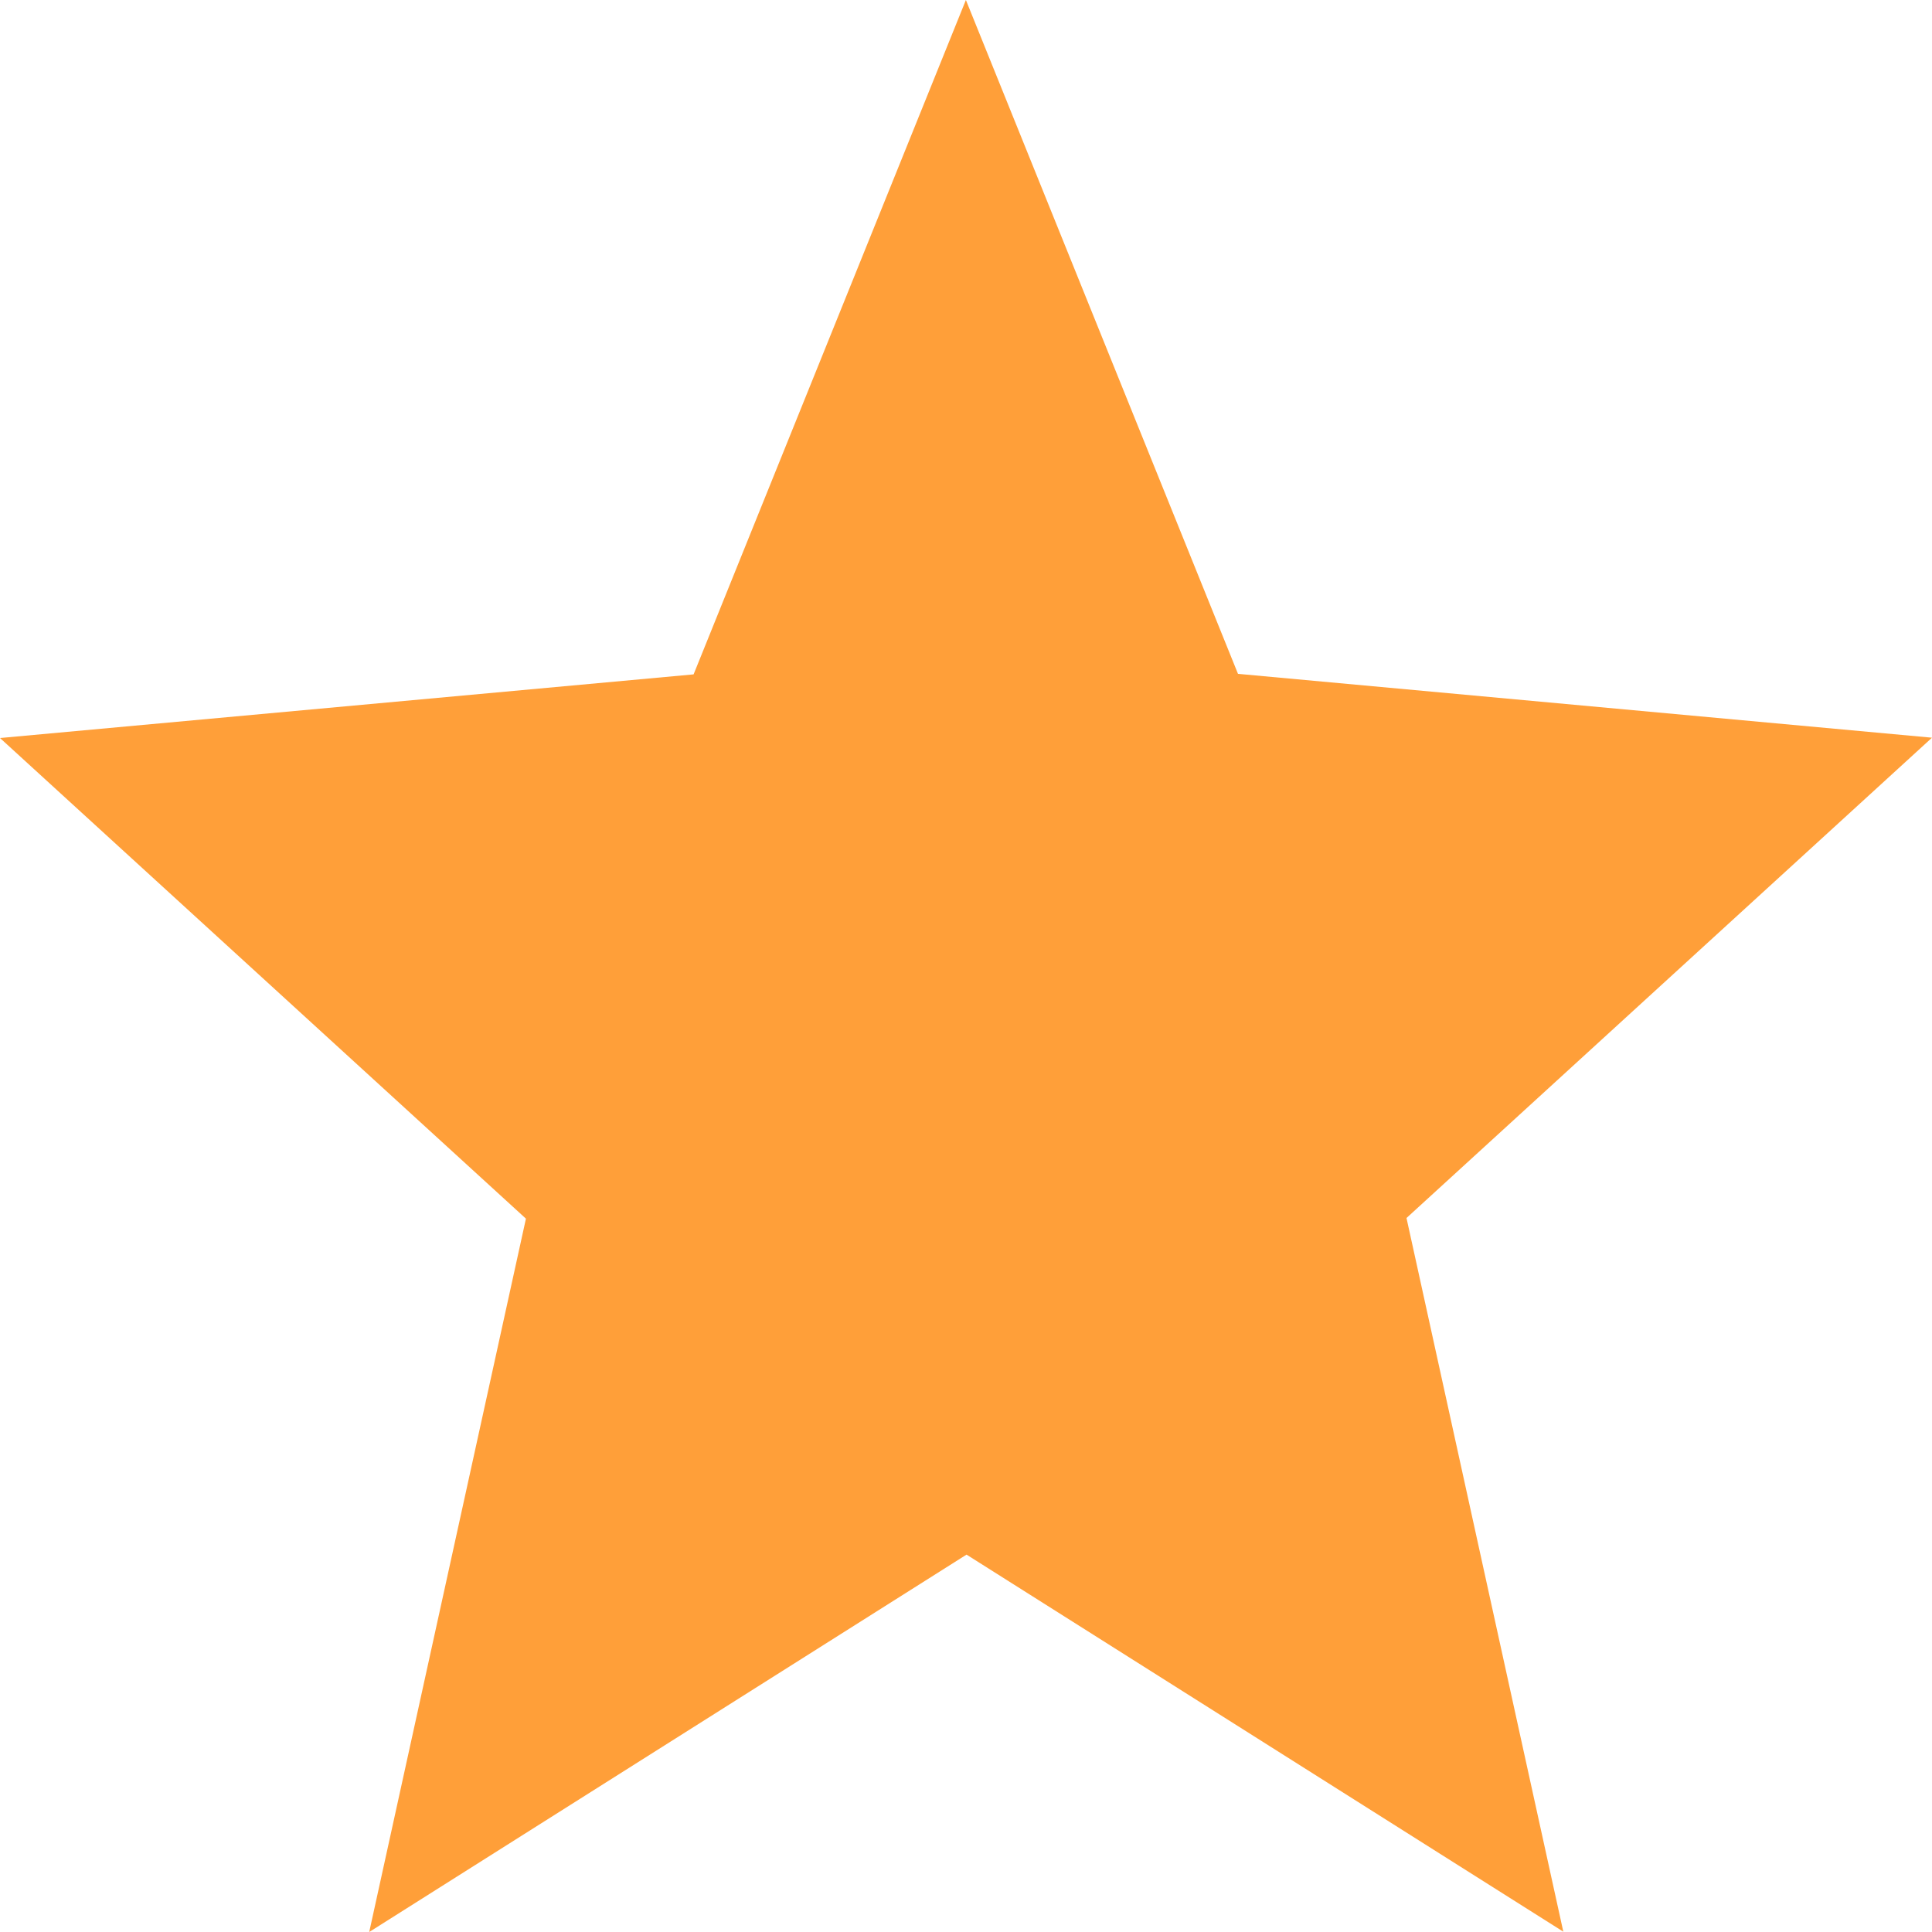 <svg width="18" height="18" viewBox="0 0 18 18" fill="none" xmlns="http://www.w3.org/2000/svg">
<path d="M14.565 17.997L9.005 14.484L3.44 18L4.9 11.354L0 6.876L6.462 6.283L8.999 0L11.534 6.278L18 6.873L13.104 11.348L14.565 17.997Z" fill="#FF9F39"/>
</svg>
